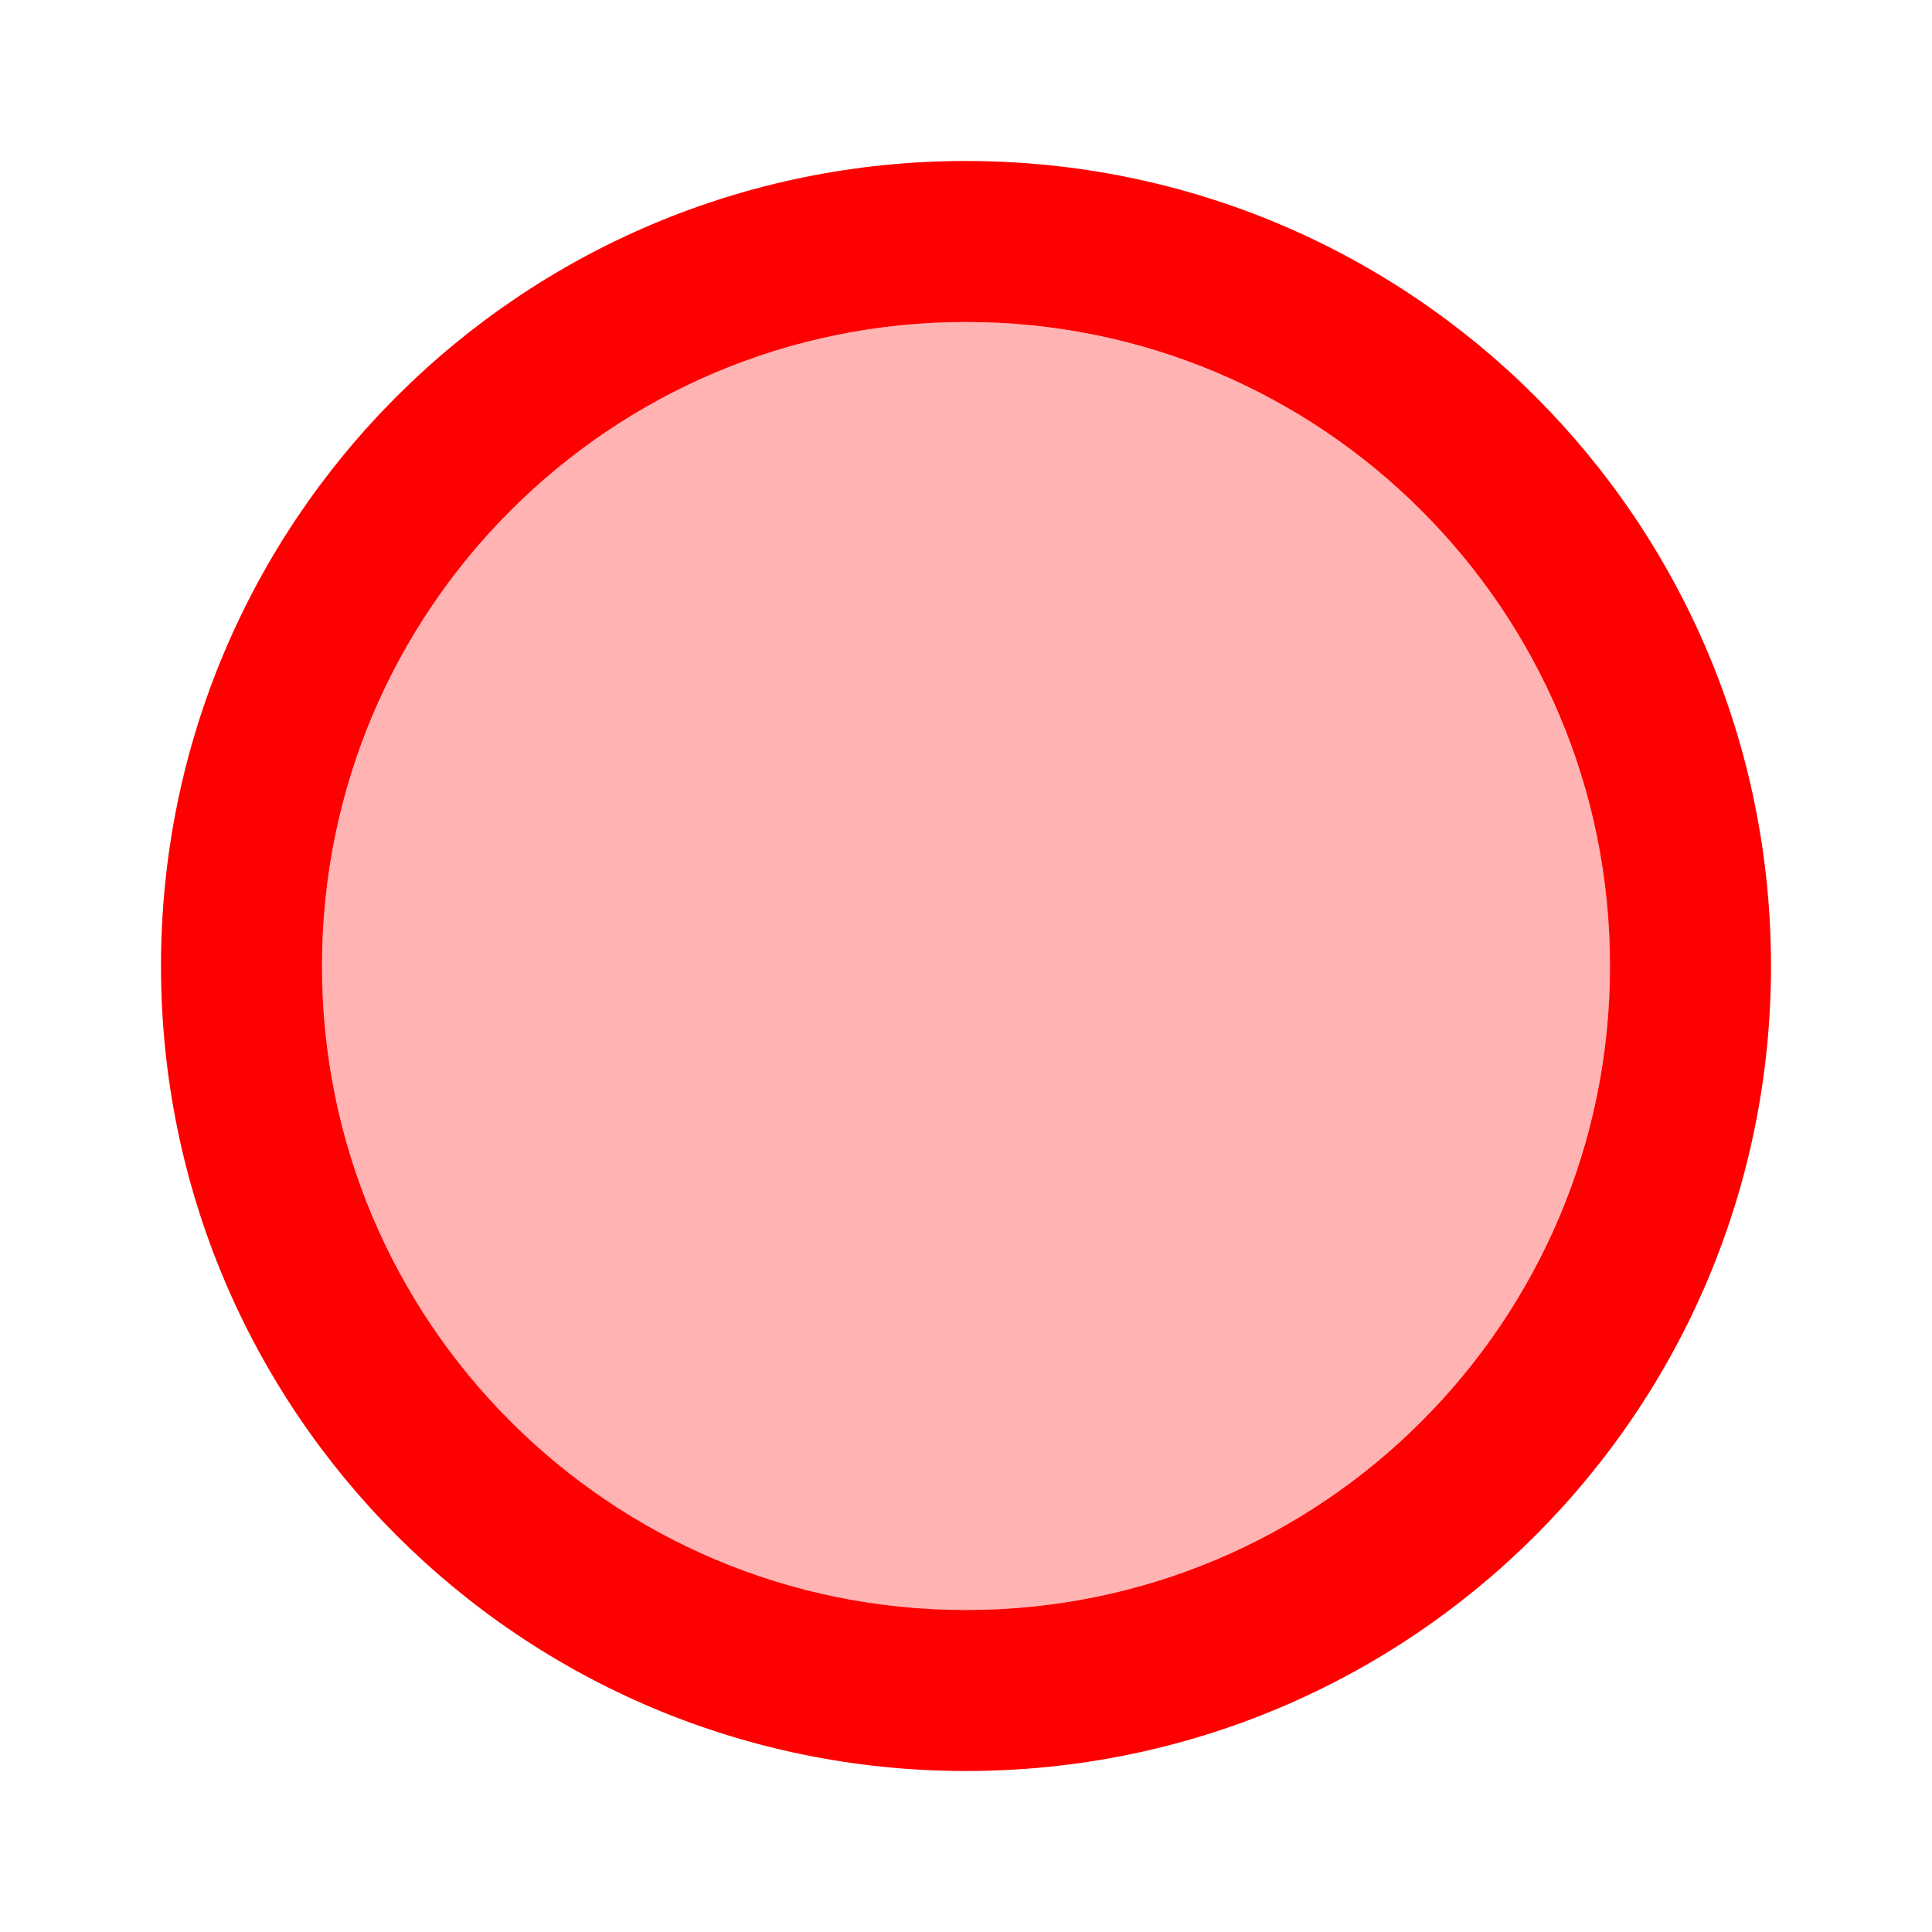 <svg xmlns="http://www.w3.org/2000/svg" width="1em" height="1em" viewBox="0 0 24 24">
    <circle fill="#f00" cx="12" cy="12" r="8" opacity="0.3" />
    <path fill="#f00" d="M12 2C6.47 2 2 6.47 2 12s4.47 10 10 10s10-4.47 10-10S17.53 2 12 2m0 18c-4.42 0-8-3.58-8-8s3.58-8 8-8s8 3.58 8 8s-3.58 8-8 8" />
</svg>
